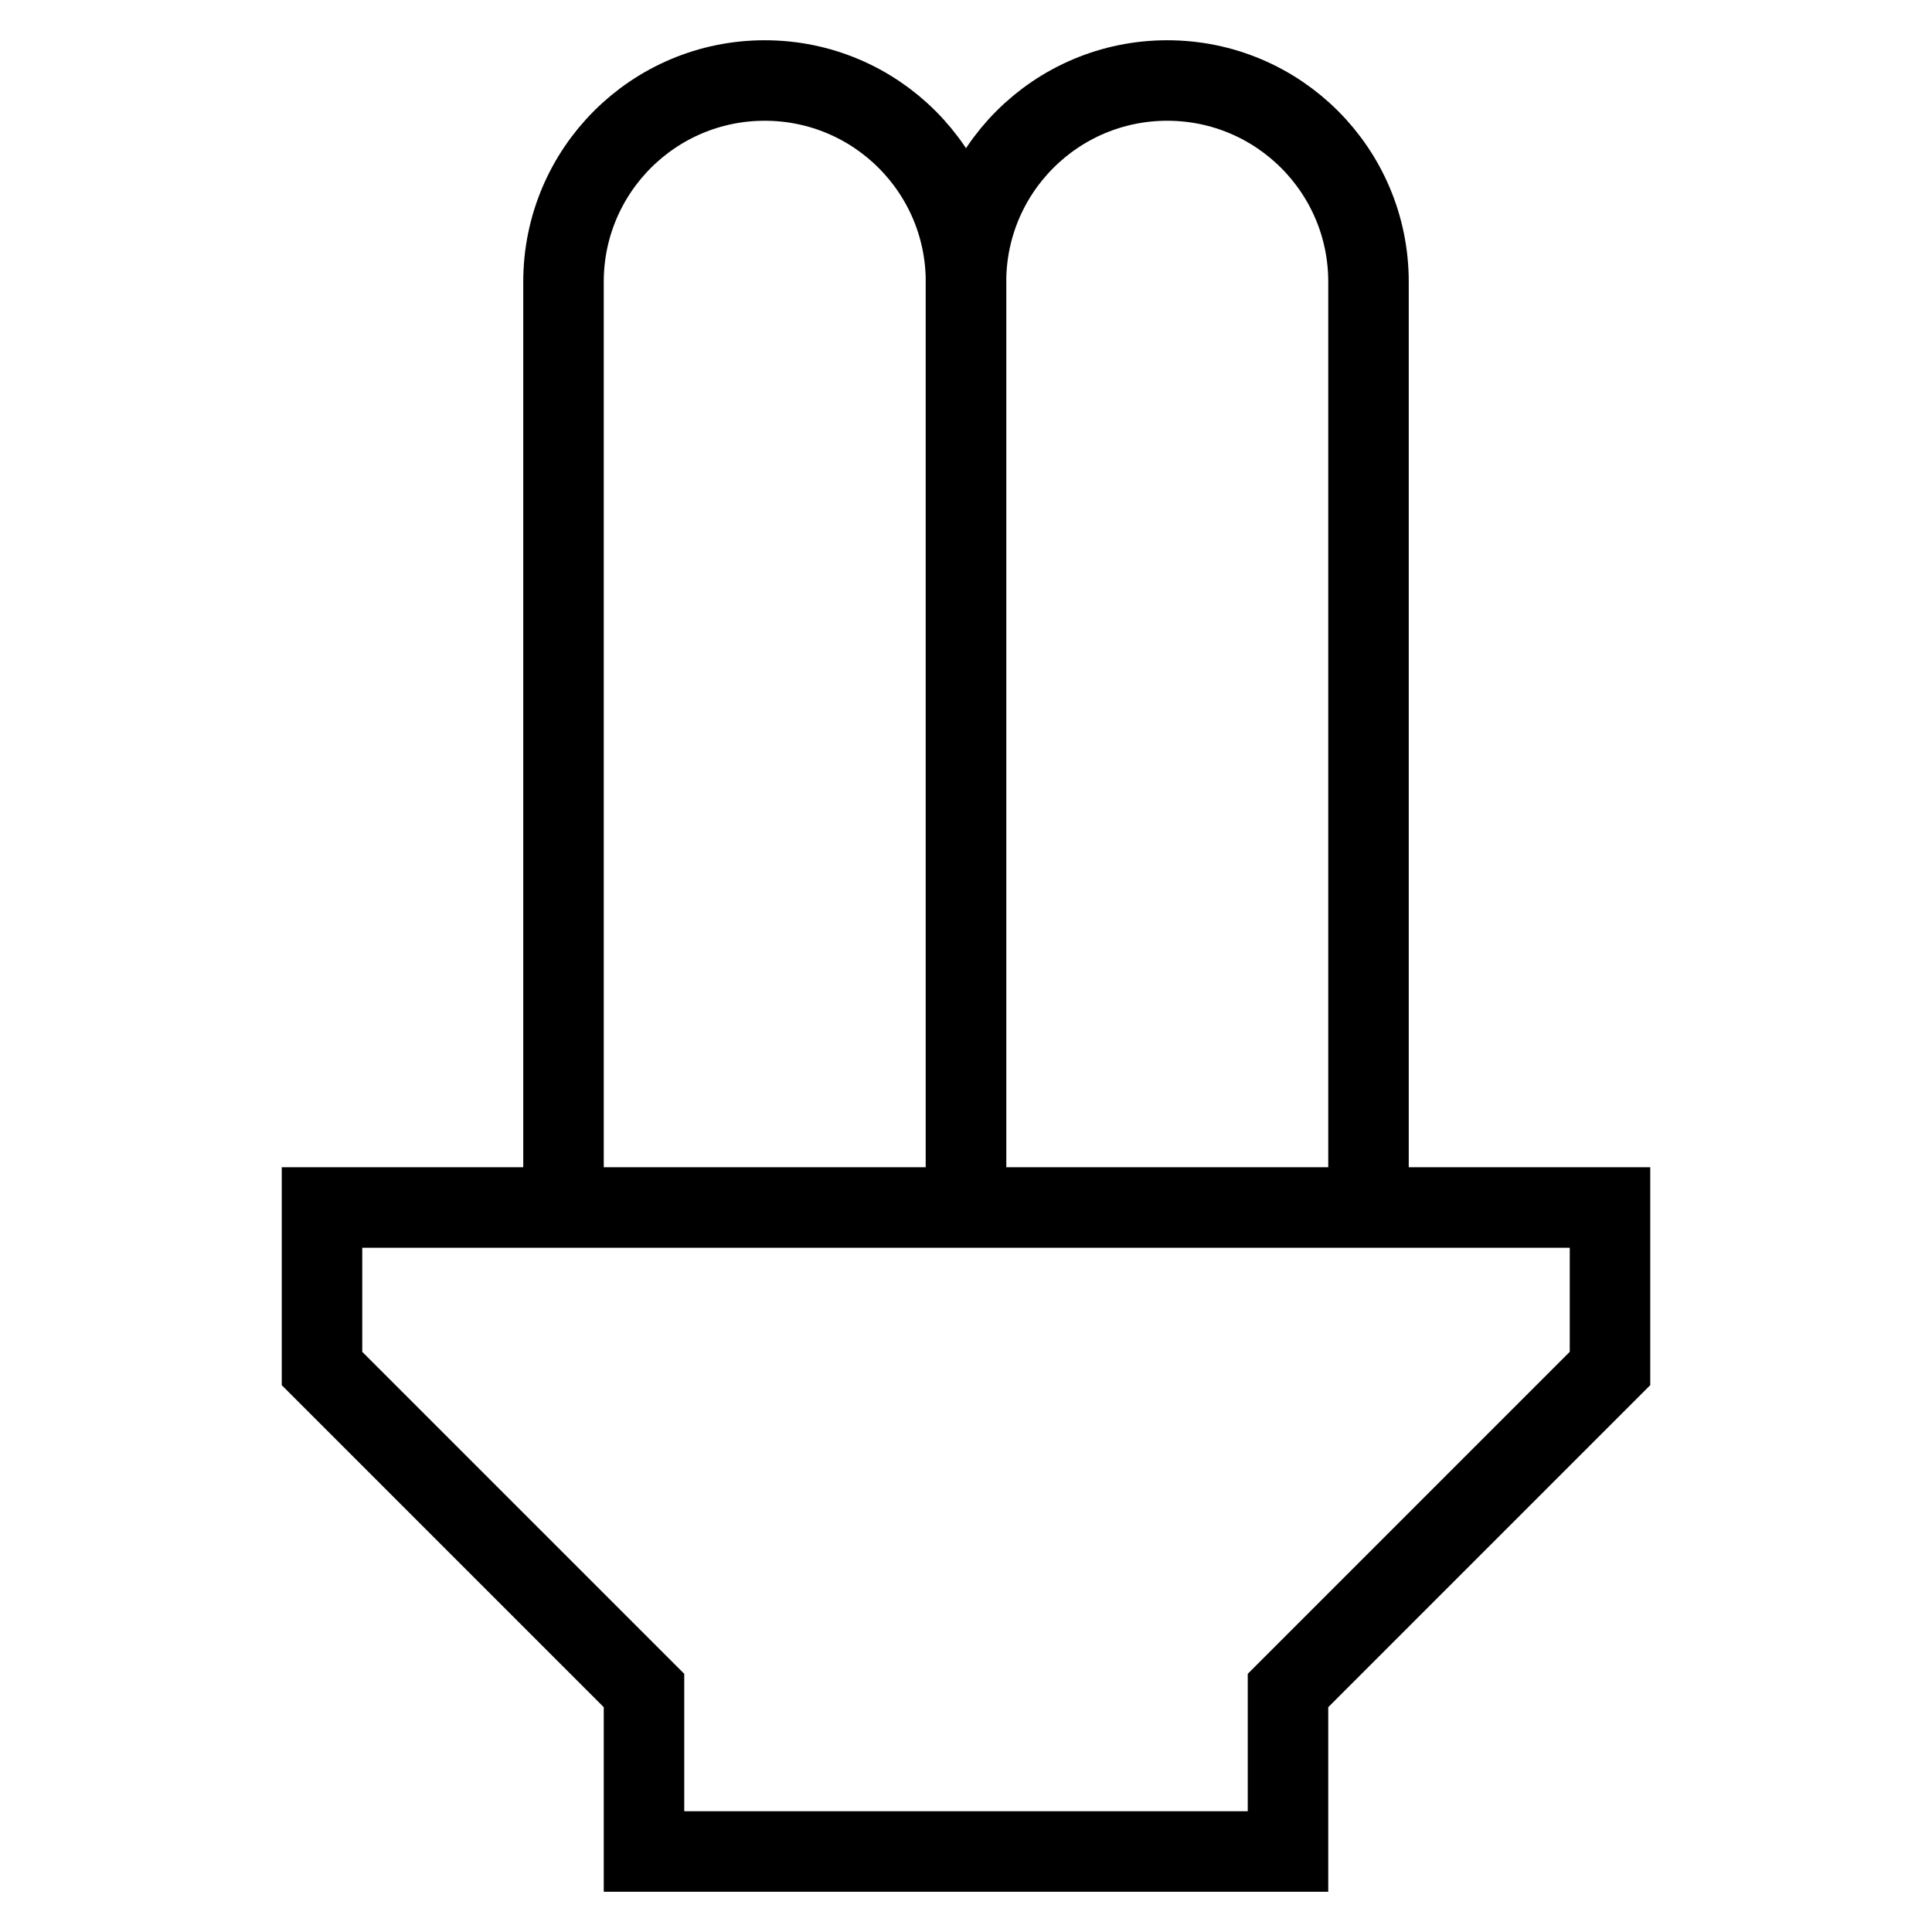 <svg id="nc_icon" xmlns="http://www.w3.org/2000/svg" xmlns:xlink="http://www.w3.org/1999/xlink" x="0px" y="0px" viewBox="0 0 24 24"><g  transform="translate(0, 0)">
<path data-cap="butt" data-color="color-2" fill="none" stroke="currentColor" vector-effect="non-scaling-stroke" stroke-miterlimit="10" d="M7,15V3.5&#10;&#9;C7,2.119,8.119,1,9.5,1H9.5C10.881,1,12,2.119,12,3.5V15" stroke-linejoin="miter" stroke-linecap="butt"/>
<path data-cap="butt" data-color="color-2" fill="none" stroke="currentColor" vector-effect="non-scaling-stroke" stroke-miterlimit="10" d="M12,15V3.5&#10;&#9;C12,2.119,13.119,1,14.5,1H14.5C15.881,1,17,2.119,17,3.5V15" stroke-linejoin="miter" stroke-linecap="butt"/>
<polygon fill="none" stroke="currentColor" vector-effect="non-scaling-stroke" stroke-linecap="square" stroke-miterlimit="10" points="4,15 4,17 8,21 &#10;&#9;8,23 16,23 16,21 20,17 20,15 " stroke-linejoin="miter"/>
</g></svg>